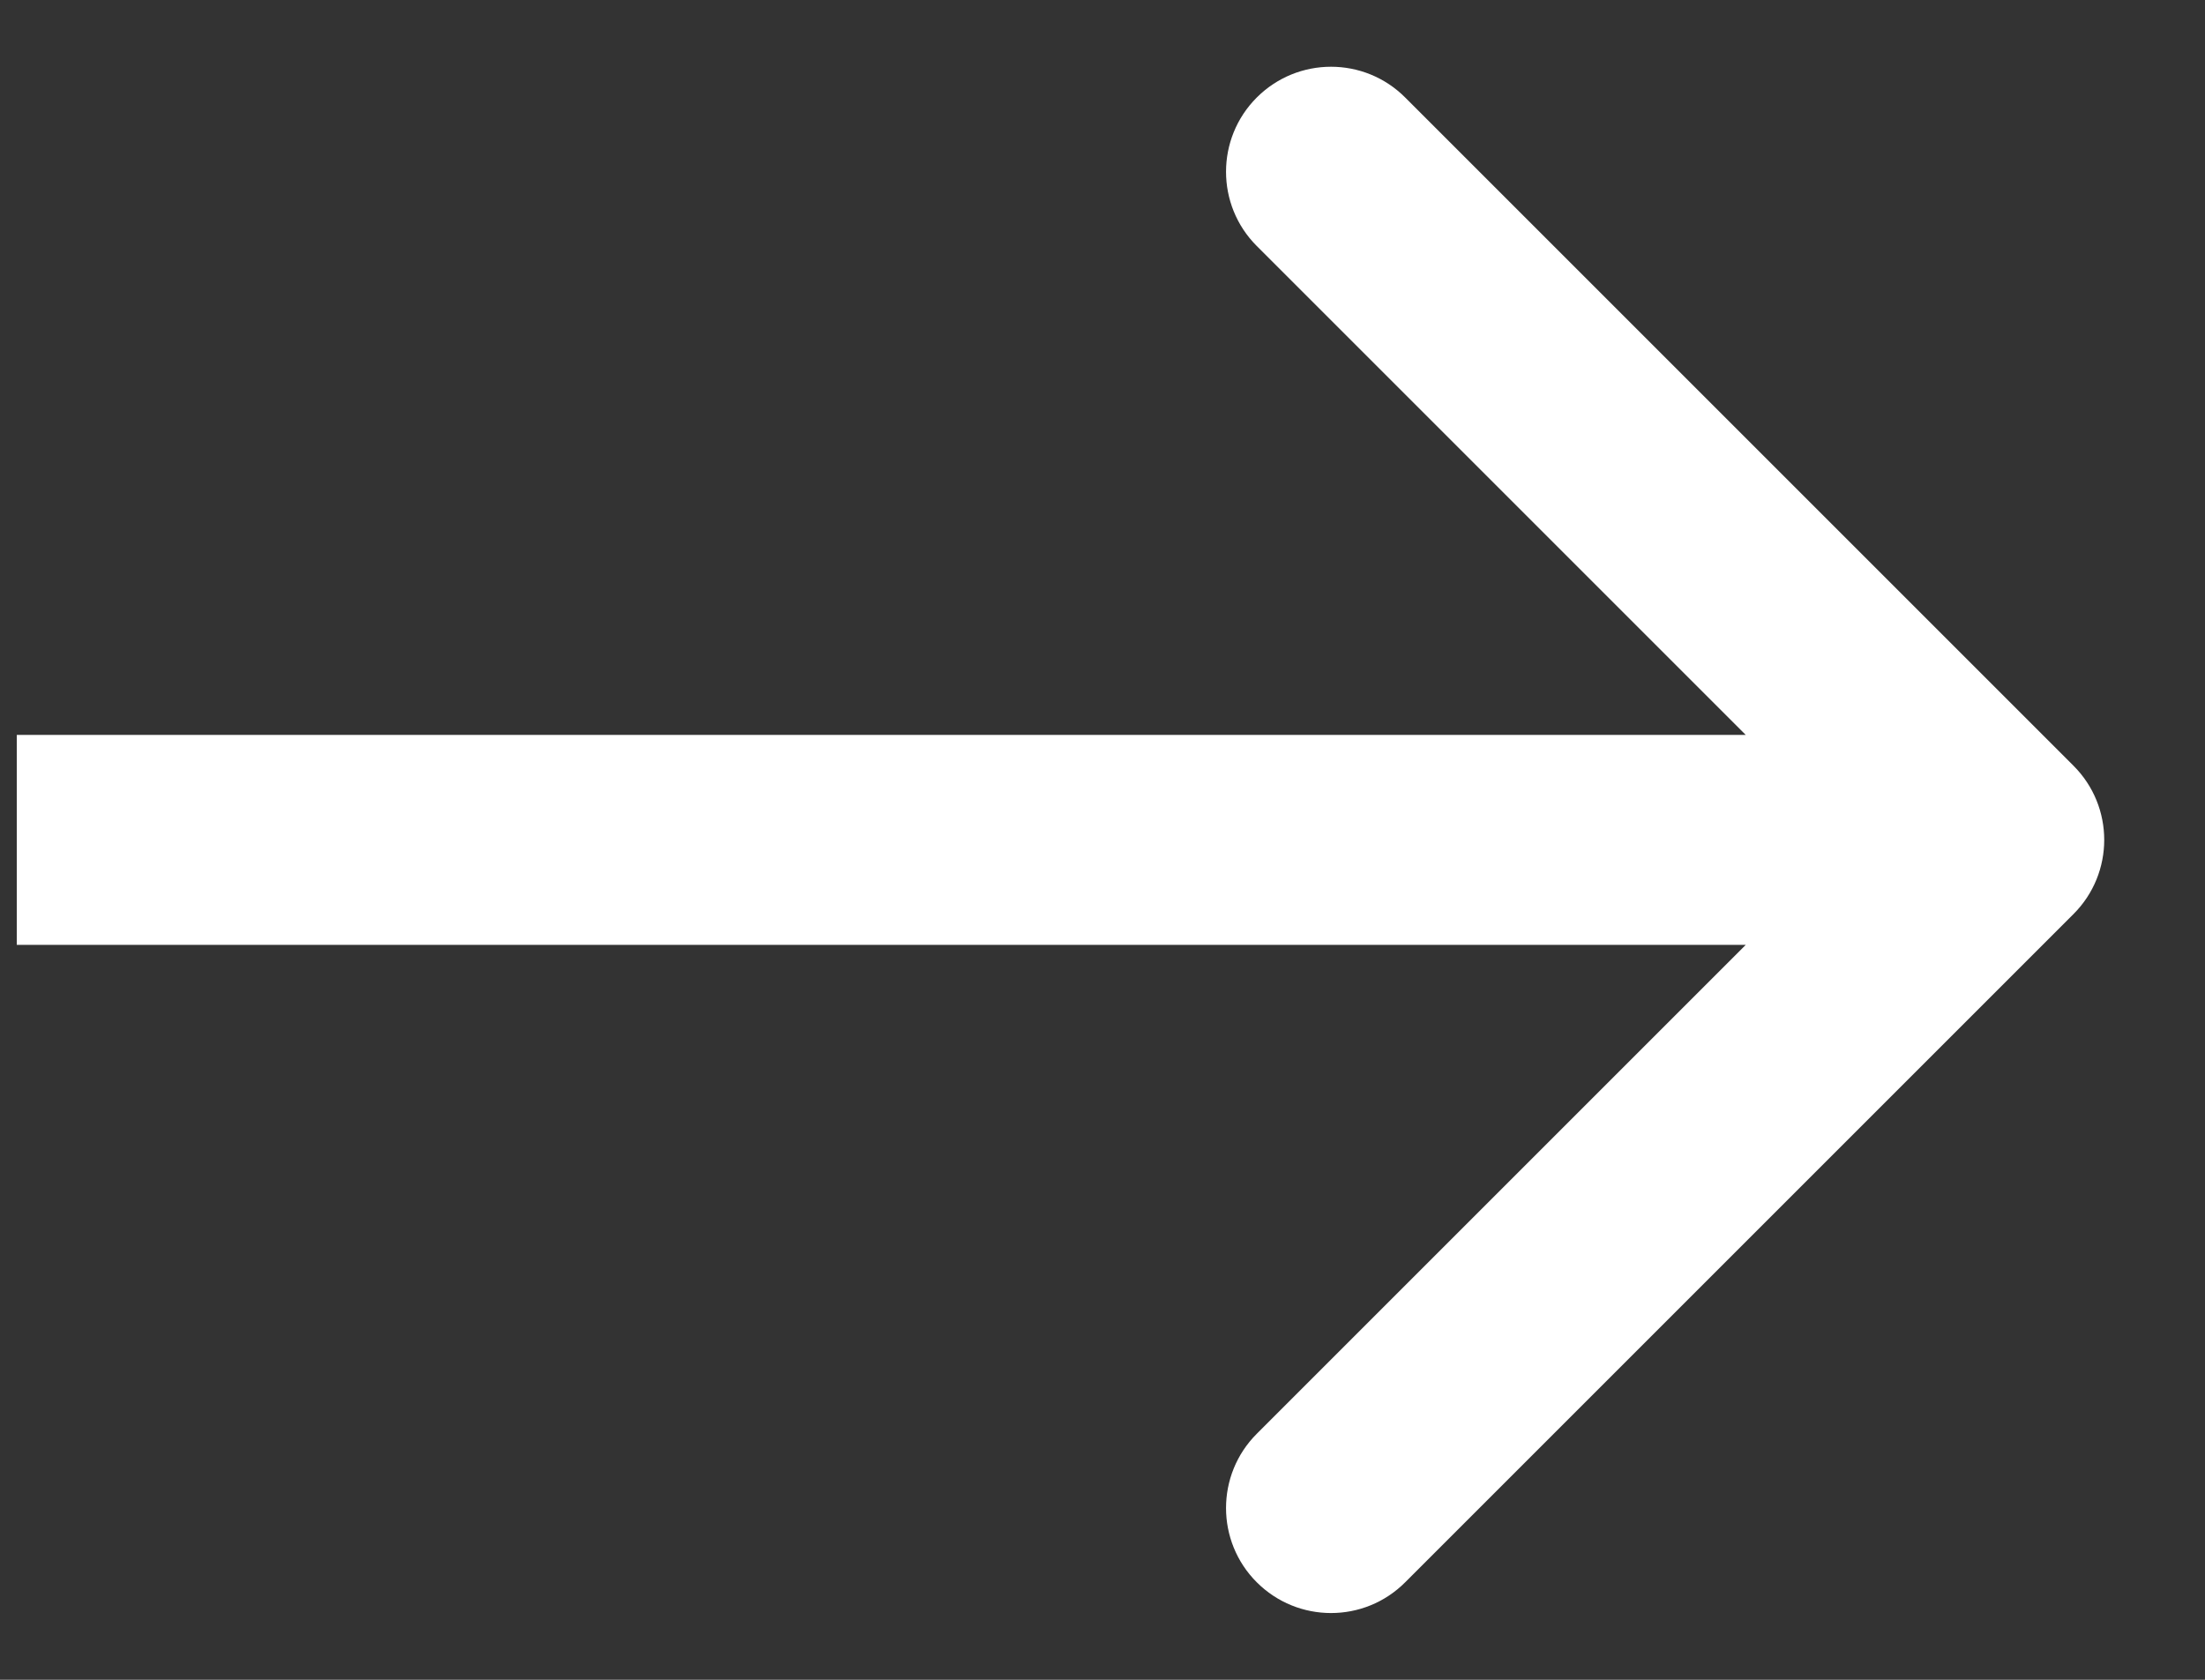 <svg width="21" height="16" viewBox="0 0 21 16" fill="none" xmlns="http://www.w3.org/2000/svg">
<rect x="0" y="0" width="21" height="16" fill="#333333" stroke="none"/>
<path d="M19.747 8.707C20.138 8.317 20.138 7.683 19.747 7.293L13.383 0.929C12.993 0.538 12.36 0.538 11.969 0.929C11.579 1.319 11.579 1.953 11.969 2.343L17.626 8L11.969 13.657C11.579 14.047 11.579 14.681 11.969 15.071C12.36 15.462 12.993 15.462 13.383 15.071L19.747 8.707ZM0.16 8V9H19.04V8V7H0.16V8Z" fill="white"/>
</svg>
